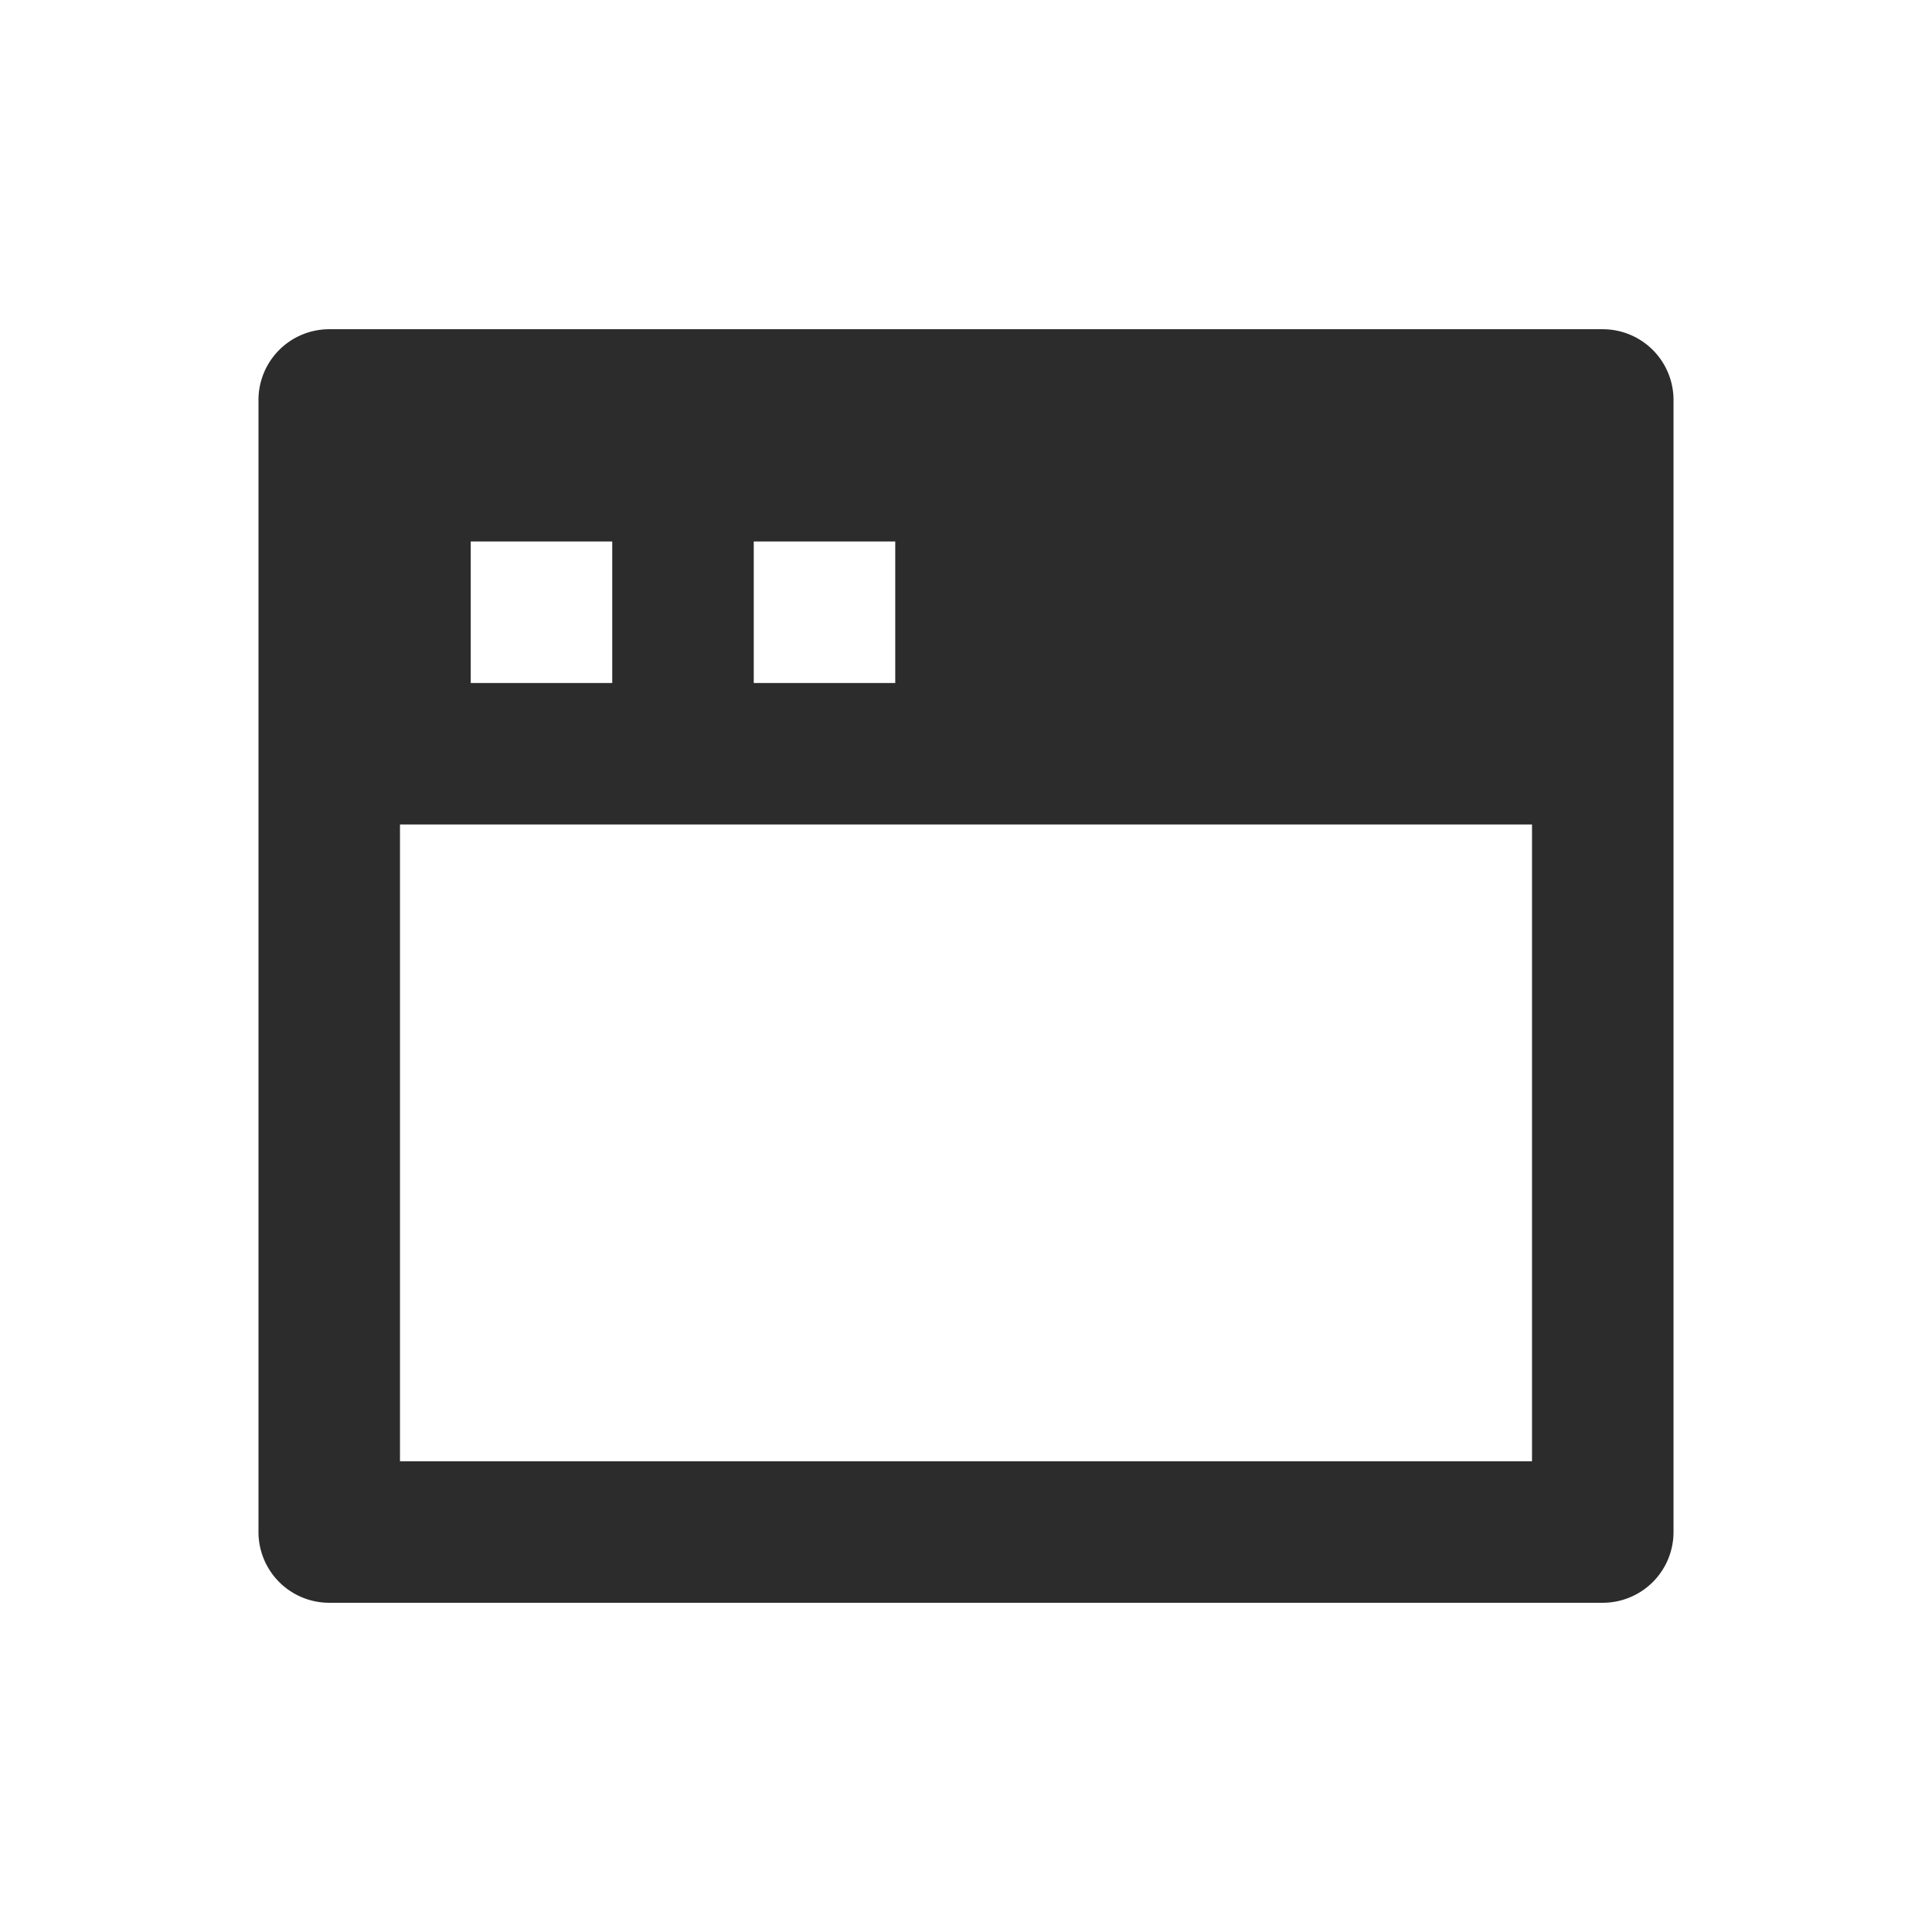 <?xml version="1.0" standalone="no"?><!DOCTYPE svg PUBLIC "-//W3C//DTD SVG 1.1//EN" "http://www.w3.org/Graphics/SVG/1.1/DTD/svg11.dtd"><svg t="1744076087061" class="icon" viewBox="0 0 1024 1024" version="1.1" xmlns="http://www.w3.org/2000/svg" p-id="2053" xmlns:xlink="http://www.w3.org/1999/xlink" width="256" height="256"><path d="M174.5 174.5h675a37.5 37.5 0 0 1 37.5 37.5v600a37.5 37.5 0 0 1-37.5 37.5H174.5a37.5 37.5 0 0 1-37.5-37.5V212a37.5 37.5 0 0 1 37.5-37.5z m637.5 262.5H212v337.5h600v-337.5zM249.5 287v75h75V287H249.5z m150 0v75h75V287H399.5z" fill="#2c2c2c" p-id="2054"></path></svg>
